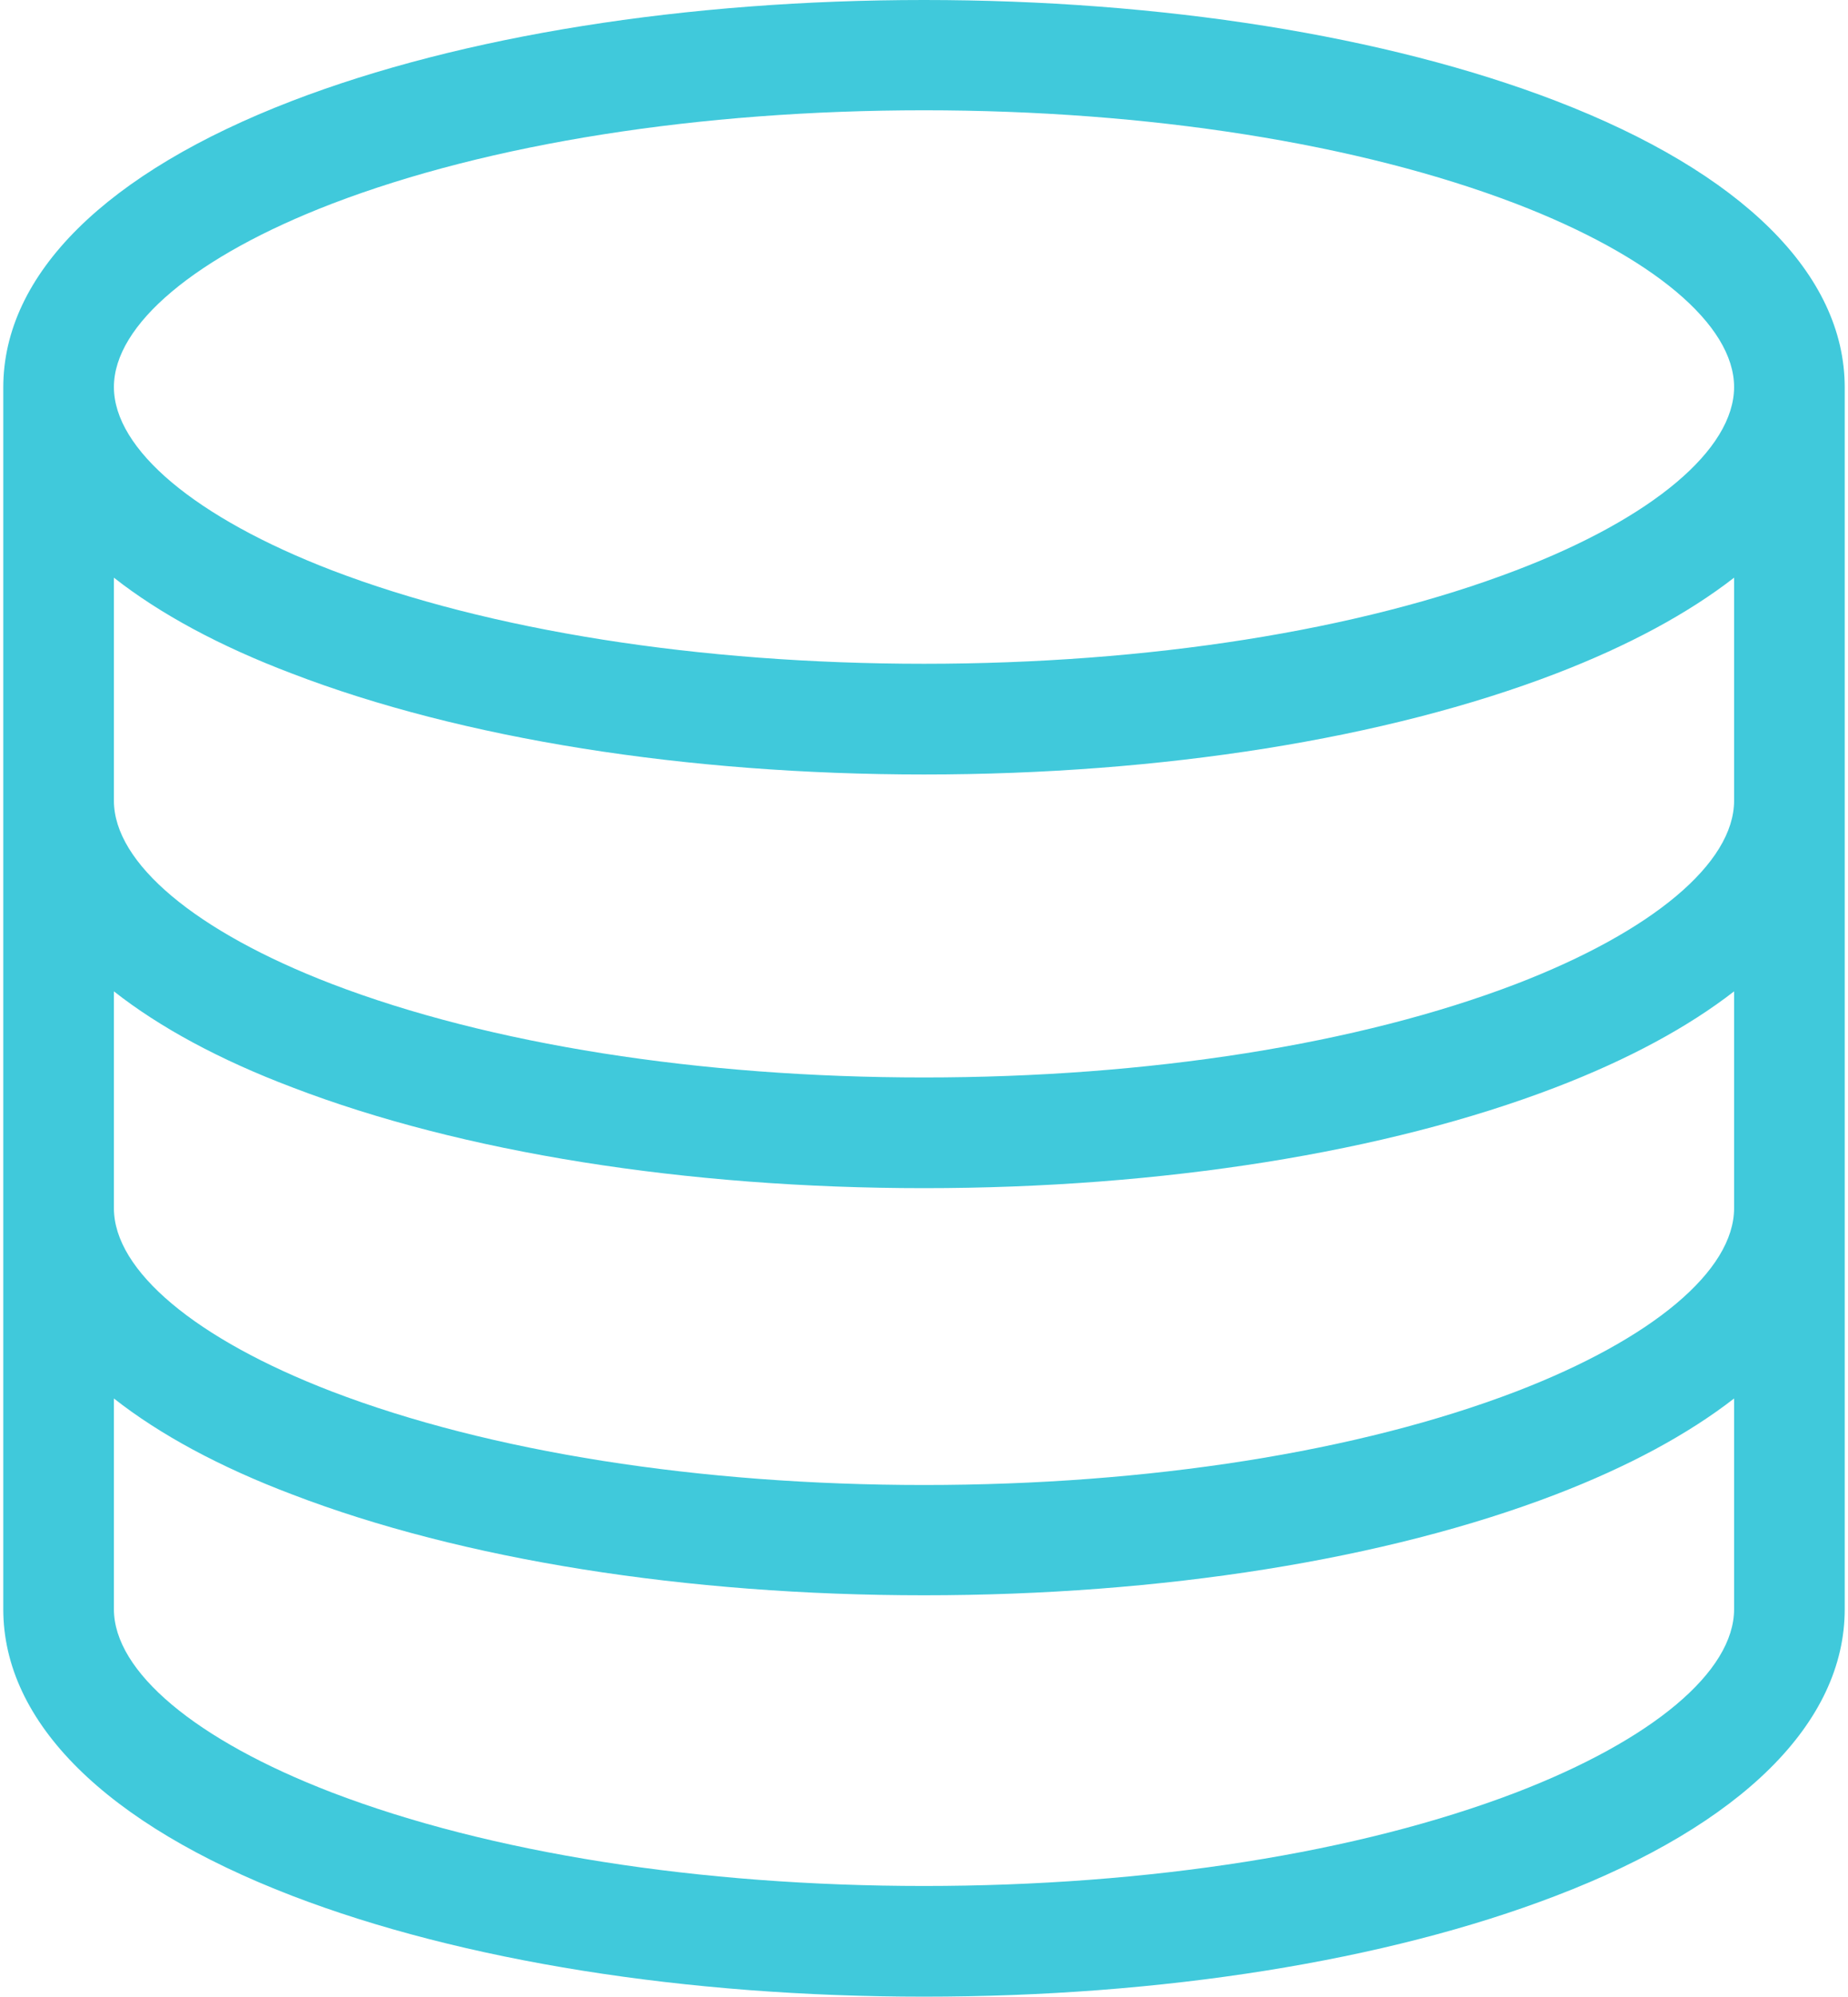 <svg width="451" height="487" viewBox="0 0 451 487" fill="none" xmlns="http://www.w3.org/2000/svg">
<path d="M379.7 24.6C338.3 8.7 283.5 0 225.5 0C167.5 0 112.7 8.7 71.3 24.6C25.8 42.1 0.8 66.9 0.8 94.5V392.5C0.8 420.1 25.8 444.9 71.3 462.4C112.7 478.3 167.5 487 225.5 487C283.5 487 338.3 478.3 379.7 462.4C425.2 445 450.2 420.1 450.2 392.5V94.5C450.2 66.9 425.2 42.1 379.7 24.6ZM423.2 392.5C423.2 407.7 403.3 424.4 370 437.2C331.6 451.9 280.3 460 225.5 460C170.7 460 119.4 451.9 81 437.2C47.7 424.4 27.8 407.7 27.8 392.5V341.1C39 349.9 53.6 357.8 71.3 364.5C112.7 380.4 167.5 389.1 225.5 389.1C283.5 389.1 338.3 380.4 379.7 364.5C397.4 357.7 412 349.8 423.2 341.1V392.5ZM423.2 294.7C423.2 309.9 403.3 326.6 370 339.4C331.6 354.1 280.3 362.2 225.5 362.2C170.7 362.2 119.4 354.1 81 339.4C47.7 326.6 27.8 309.9 27.8 294.7V241.8C39 250.6 53.6 258.5 71.3 265.2C112.7 281.1 167.5 289.8 225.5 289.8C283.5 289.8 338.3 281.1 379.7 265.2C397.4 258.4 412 250.5 423.2 241.8V294.7ZM423.2 195.3C423.2 210.5 403.3 227.2 370 240C331.6 254.7 280.3 262.8 225.5 262.8C170.7 262.8 119.4 254.7 81 240C47.7 227.2 27.8 210.5 27.8 195.3V193.8V140.9C39 149.7 53.6 157.6 71.3 164.3C112.7 180.2 167.5 188.9 225.5 188.9C283.5 188.9 338.3 180.2 379.7 164.3C397.4 157.5 412 149.6 423.2 140.9V195.3ZM370 139.1C331.6 153.8 280.3 161.9 225.5 161.9C170.7 161.9 119.4 153.8 81 139.1C47.7 126.3 27.8 109.6 27.8 94.4C27.8 79.2 47.7 62.5 81 49.7C119.4 35 170.7 26.9 225.5 26.9C280.3 26.9 331.6 35 370 49.7C403.3 62.5 423.2 79.2 423.2 94.4C423.2 109.6 403.3 126.4 370 139.1Z" fill="#40C9DB"/>
</svg>
